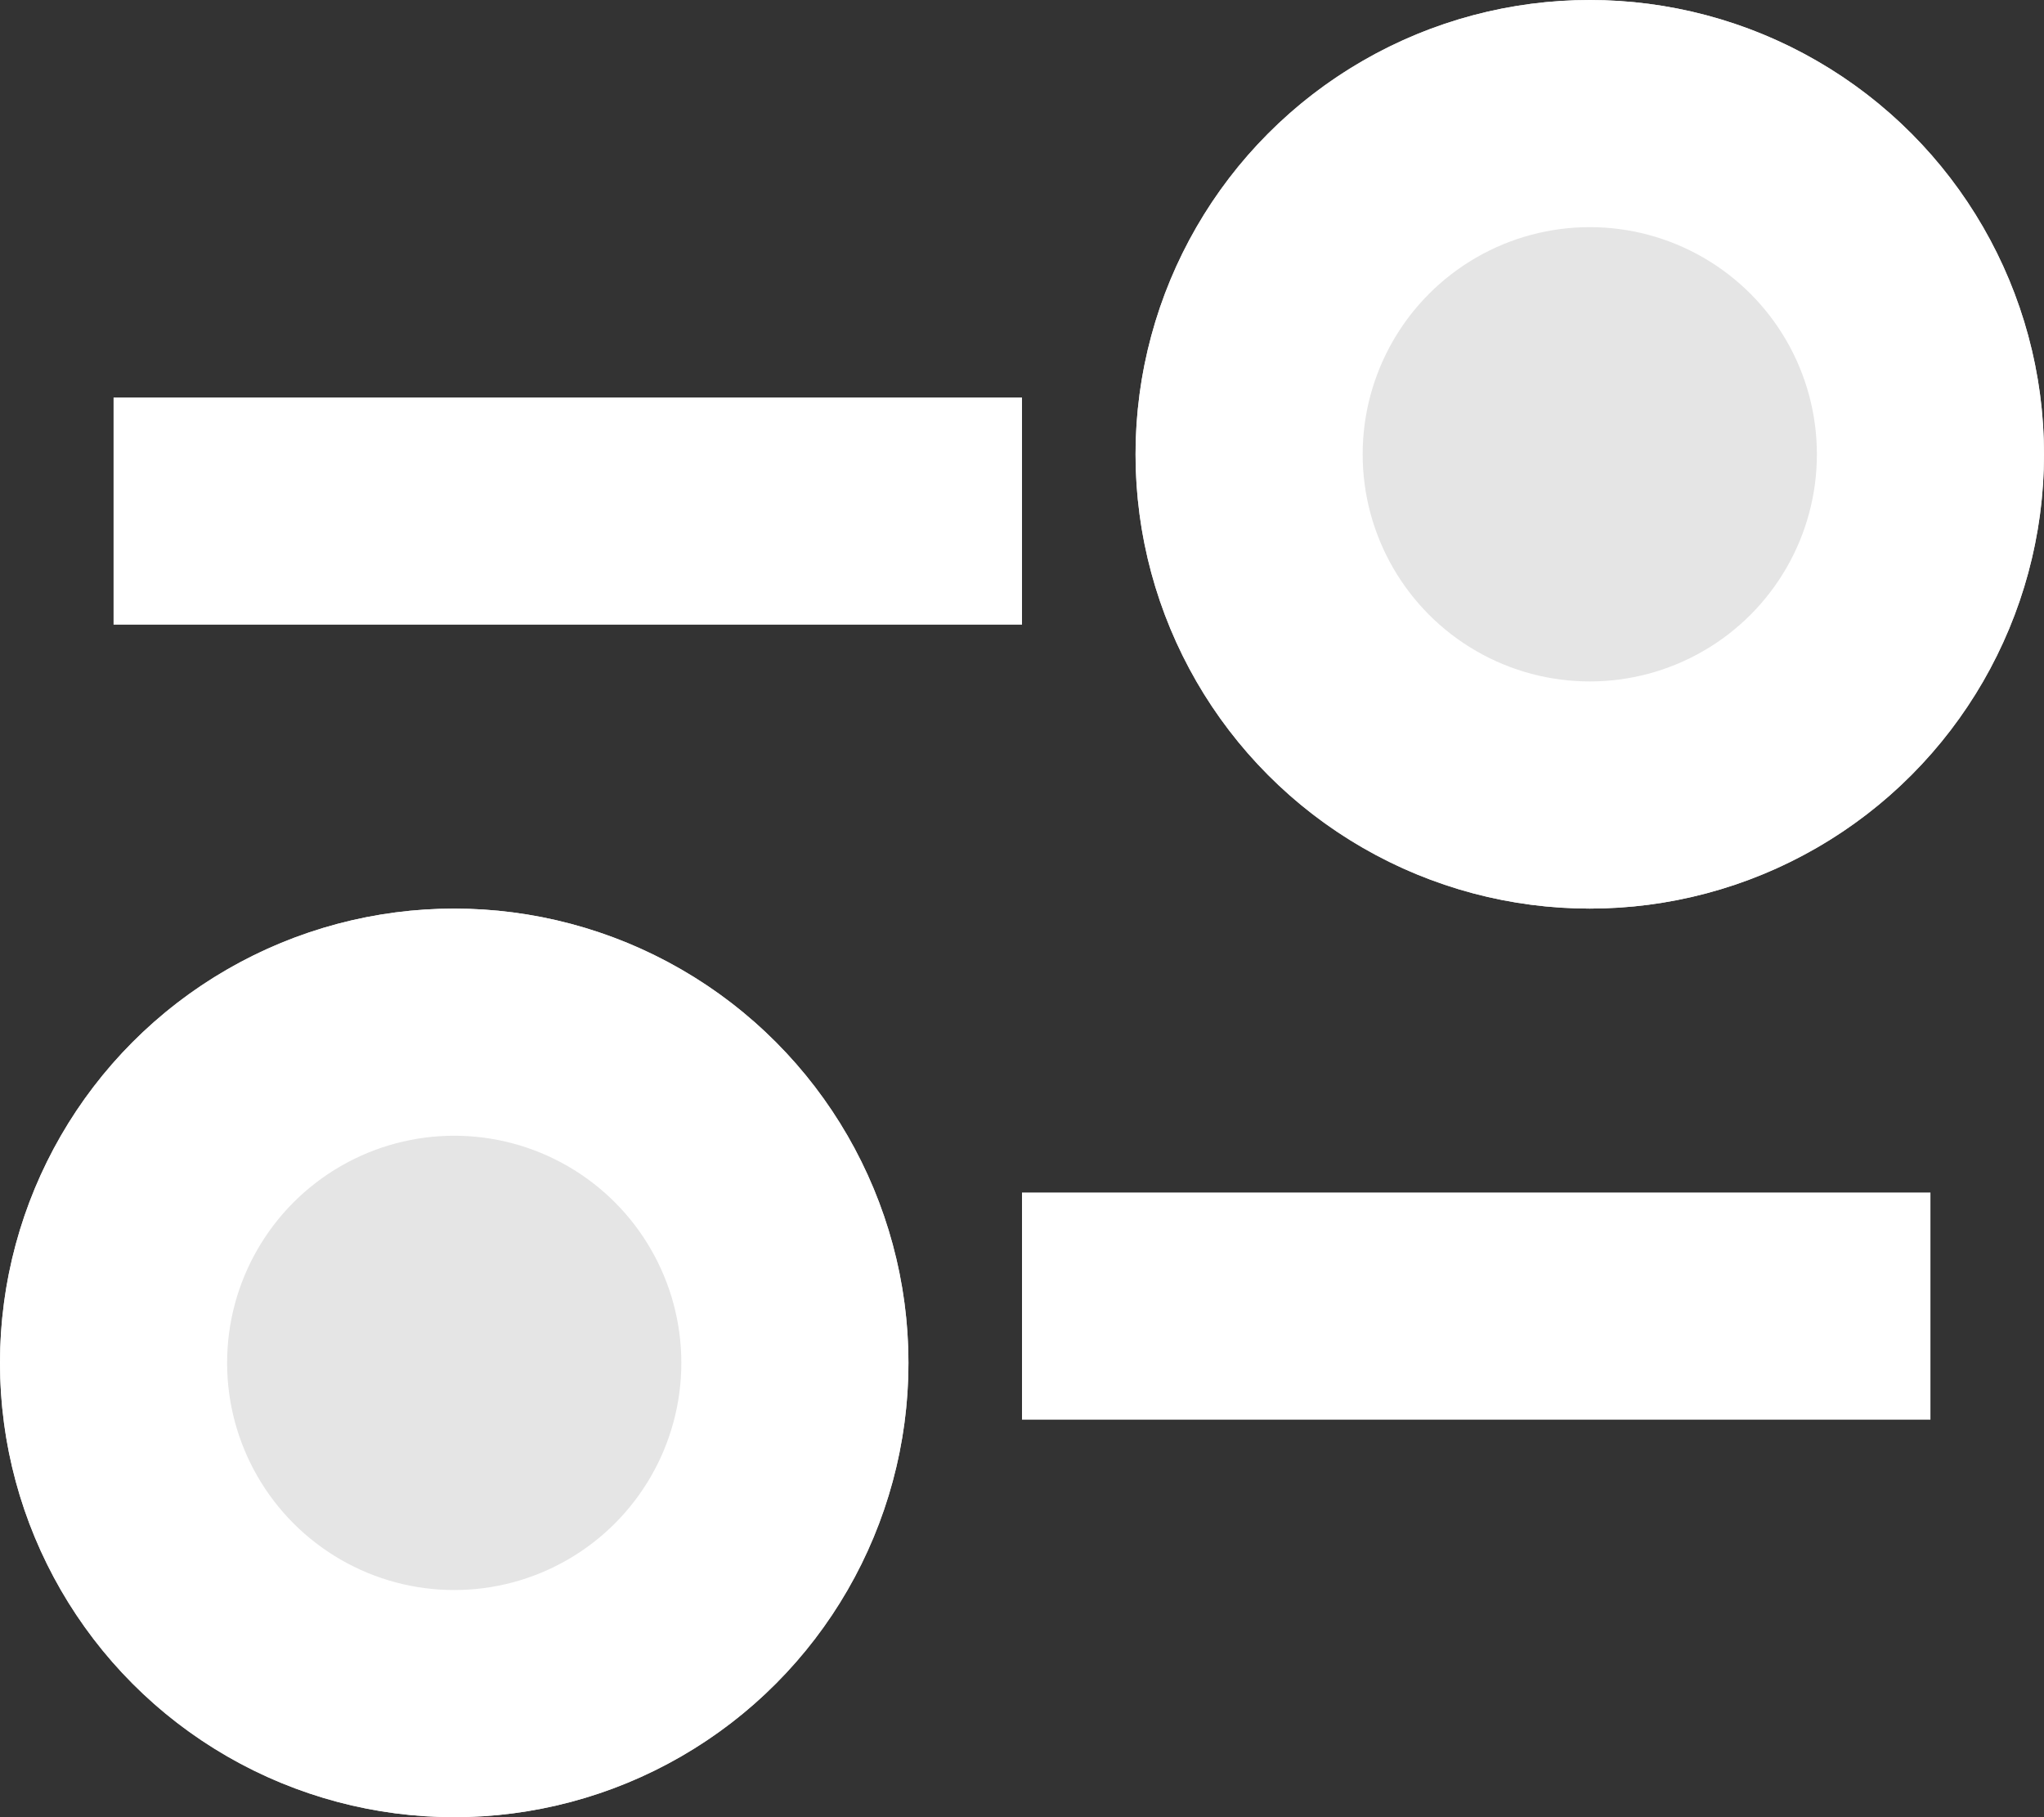 <svg xmlns="http://www.w3.org/2000/svg" width="18" height="16" viewBox="0 0 18 16">
  <rect x="0" y="0" width="18" height="16" fill="#333333" stroke="none"/>
  <g id="Group_70016" data-name="Group 70016" transform="translate(-973.091 -31)">
    <g id="Ellipse_92" data-name="Ellipse 92" transform="translate(983.091 31)" fill="#e5e5e5" stroke="#fff" stroke-width="2">
      <circle cx="4" cy="4" r="4" stroke="none"/>
      <circle cx="4" cy="4" r="3" fill="none"/>
    </g>
    <g id="Ellipse_93" data-name="Ellipse 93" transform="translate(981.091 47) rotate(180)" fill="#e5e5e5" stroke="#fff" stroke-width="2">
      <circle cx="4" cy="4" r="4" stroke="none"/>
      <circle cx="4" cy="4" r="3" fill="none"/>
    </g>
    <line id="Line_1379" data-name="Line 1379" x1="8" transform="translate(974.091 35.5)" fill="none" stroke="#fff" stroke-width="2"/>
    <line id="Line_1380" data-name="Line 1380" x1="8" transform="translate(990.091 42.5) rotate(180)" fill="none" stroke="#fff" stroke-width="2"/>
  </g>
</svg>
